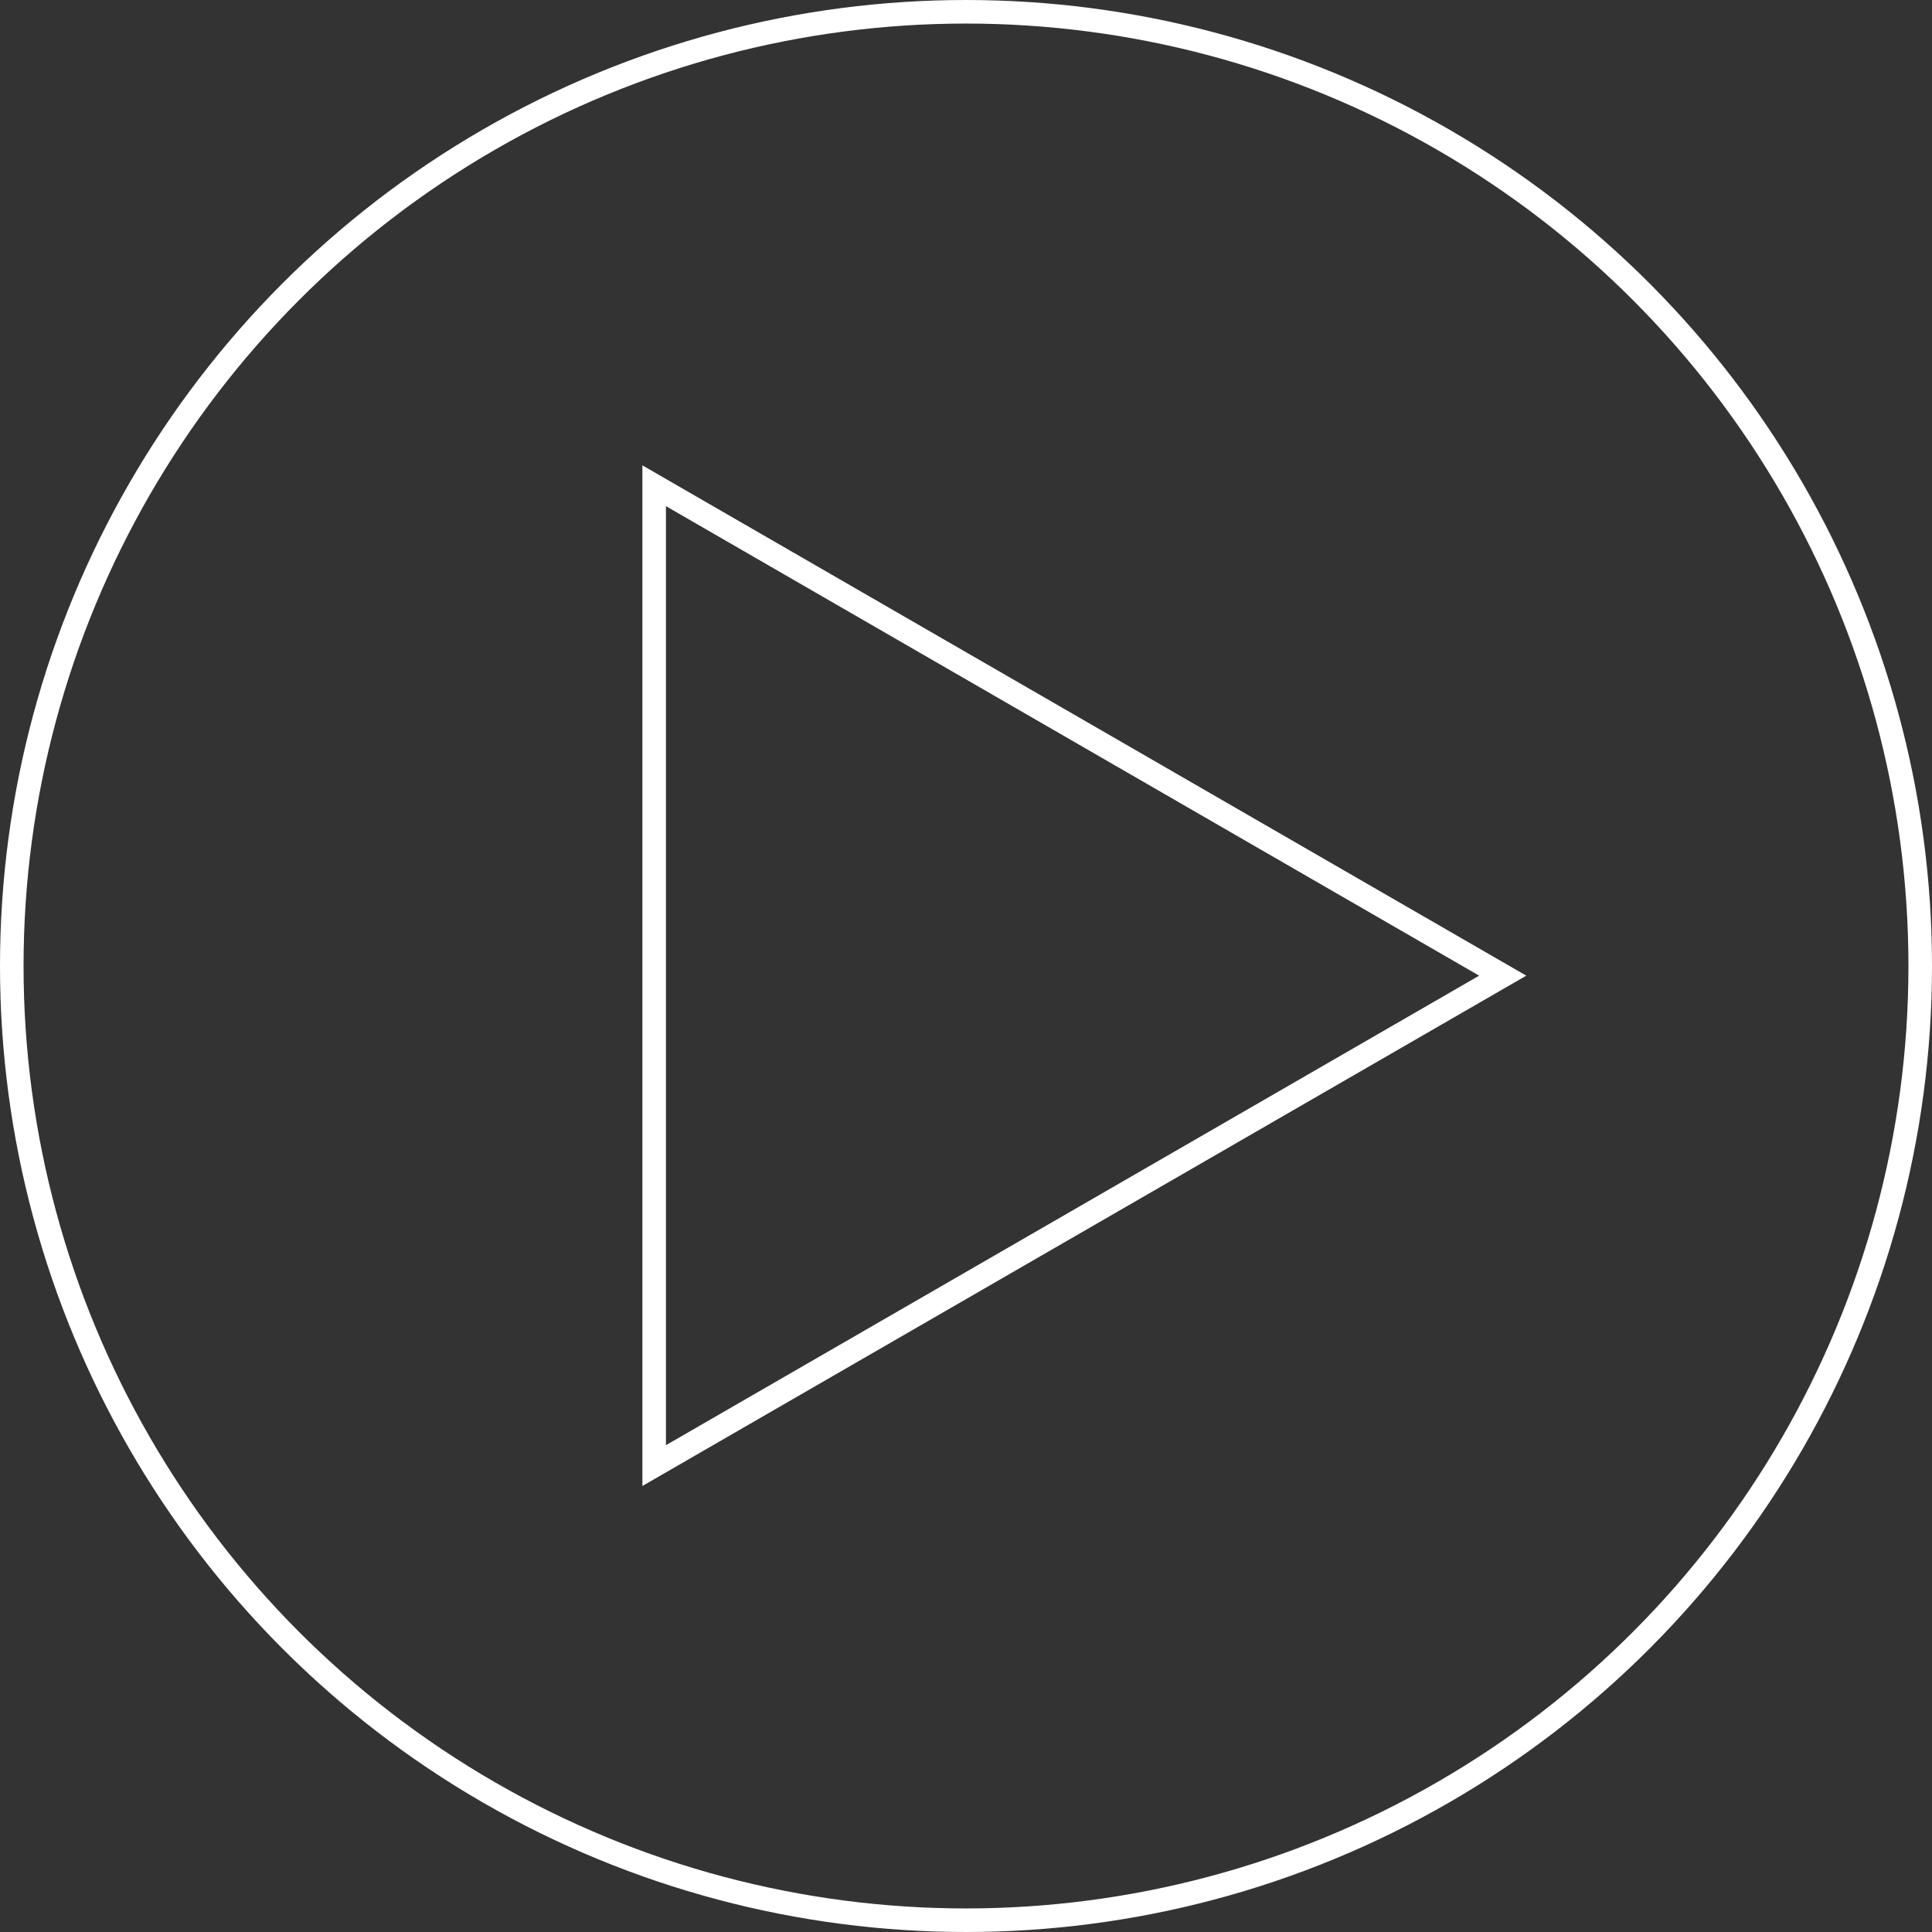 <svg width="82" height="82" viewBox="0 0 82 82" fill="none" xmlns="http://www.w3.org/2000/svg">
<rect x="0" y="0" width="82" height="82" fill="#333333" stroke="none"/>
<circle cx="41" cy="41" r="40.5" stroke="white"/>
<path d="M27.765 20.617L63.78 41.41L27.765 62.204L27.765 20.617Z" stroke="white"/>
</svg>
